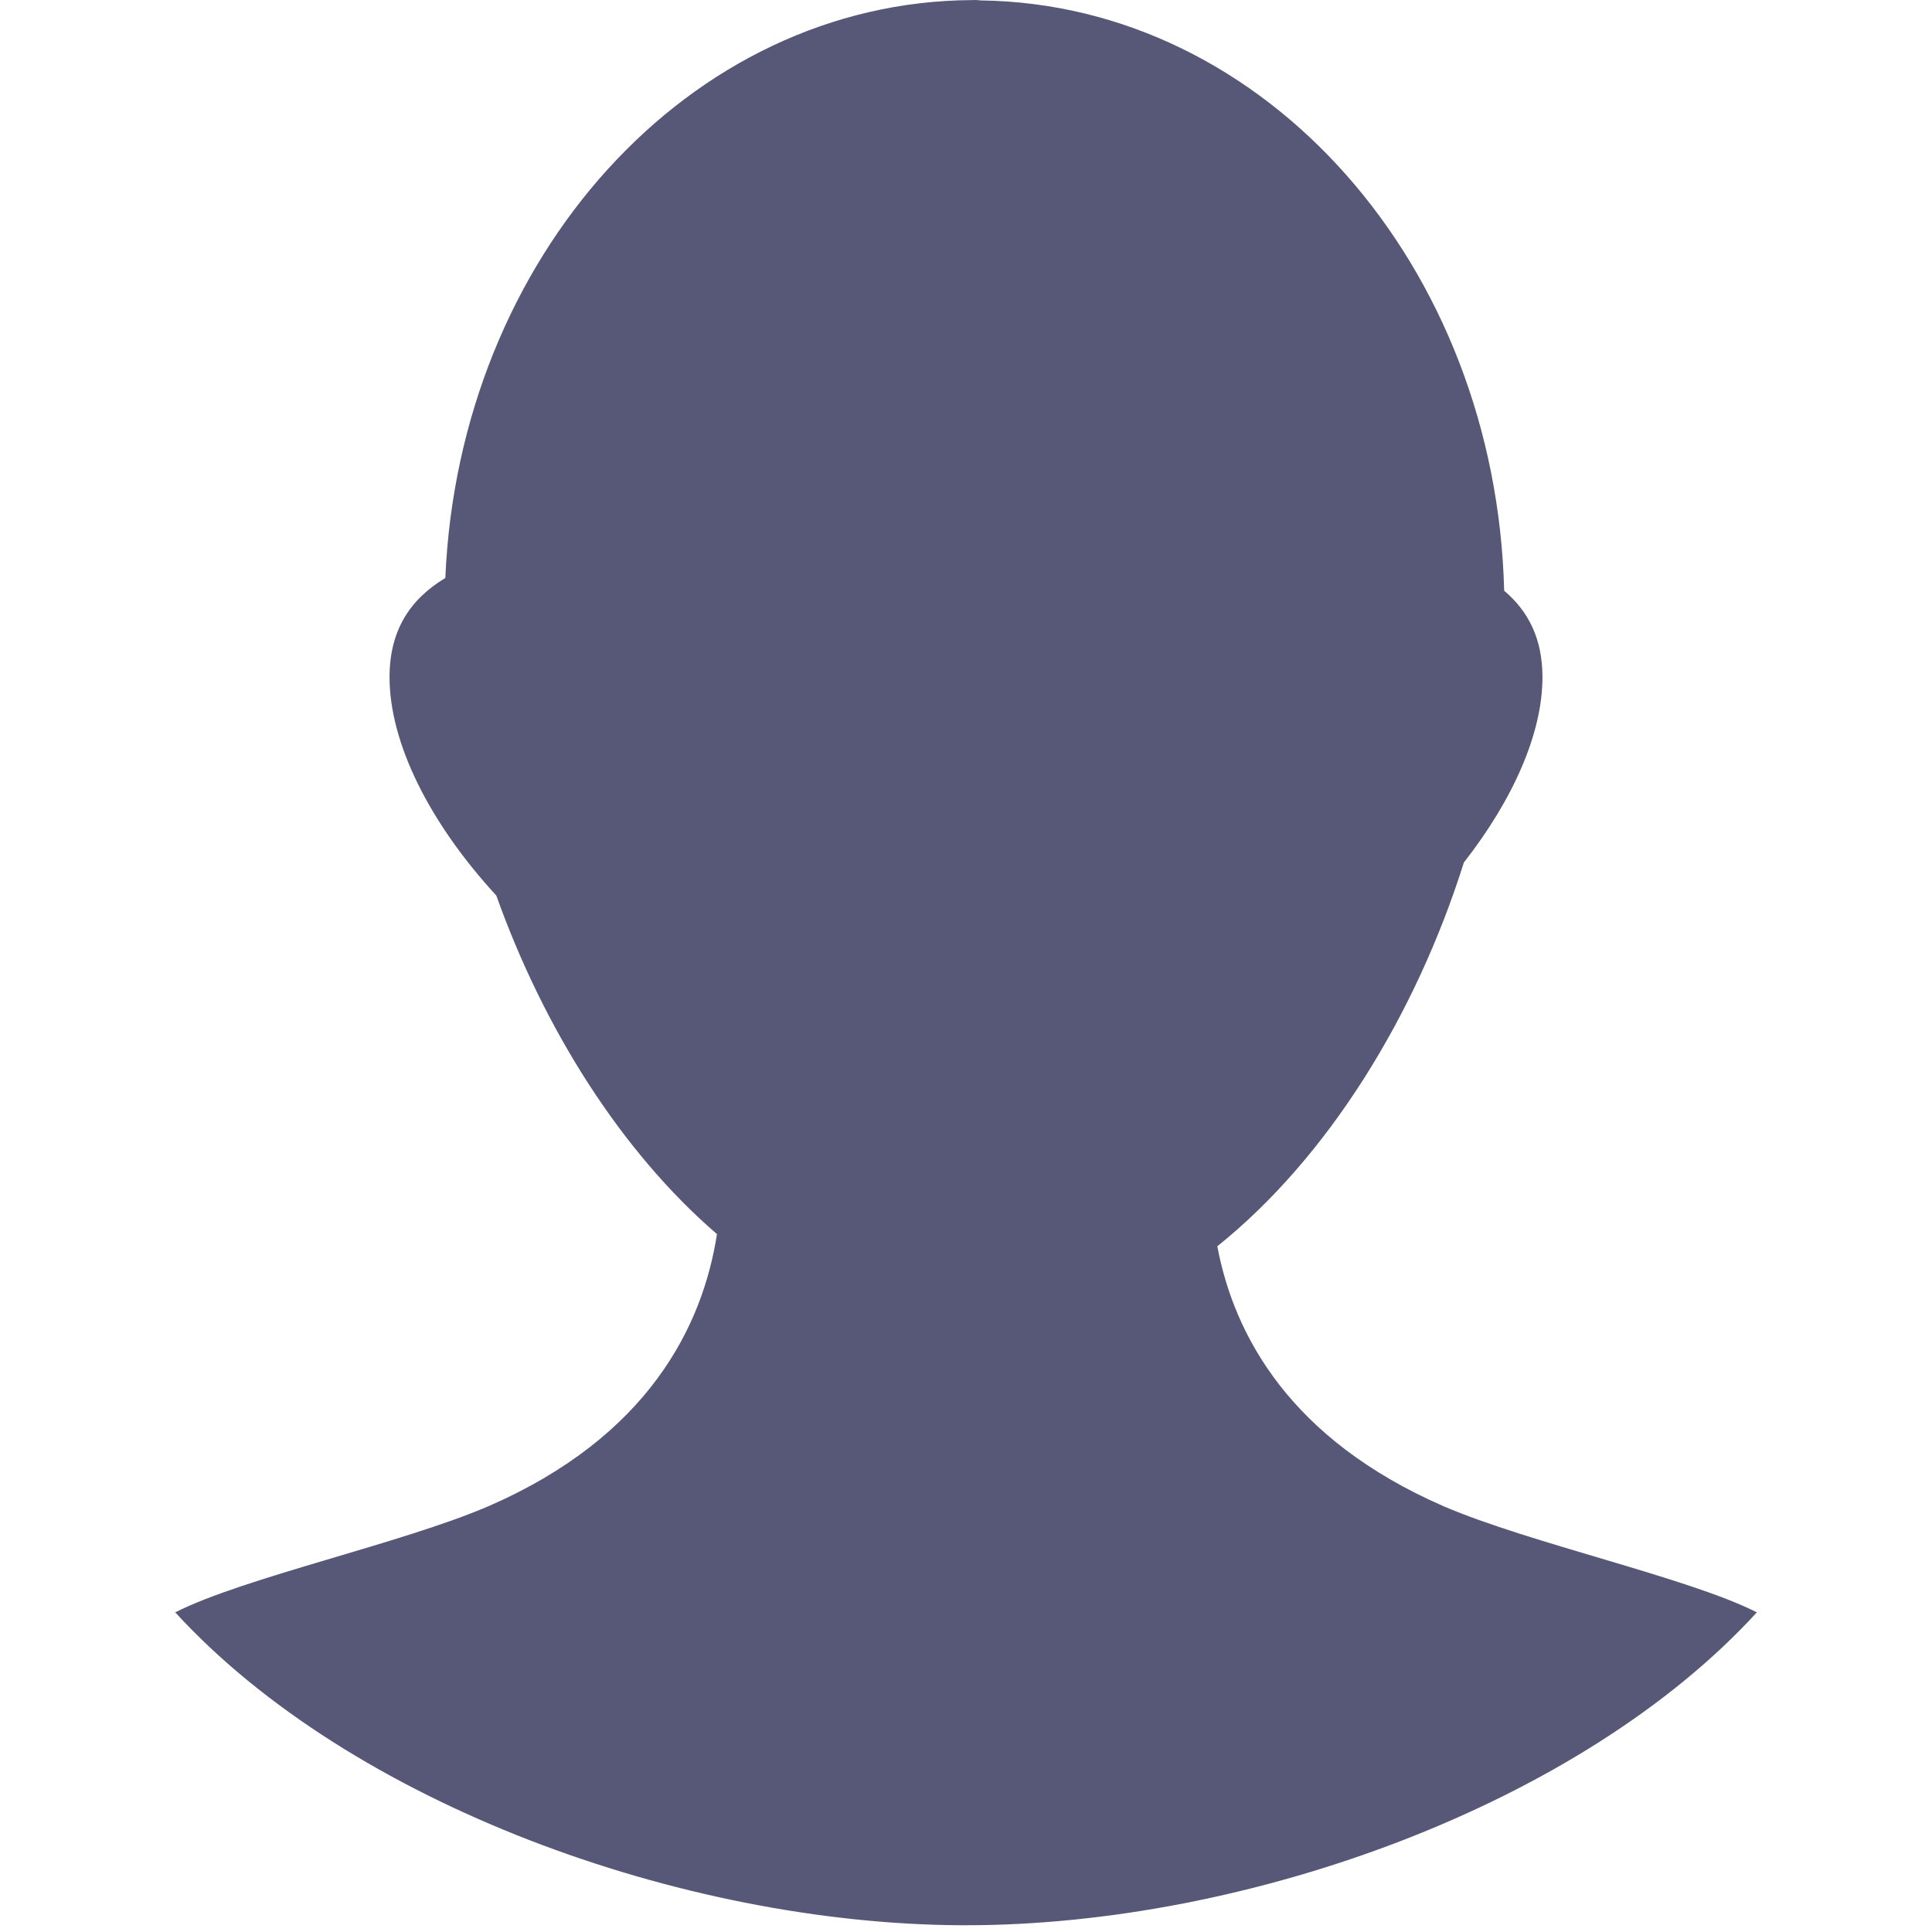 <?xml version="1.0" encoding="utf-8"?>
<!-- Generator: Adobe Illustrator 15.0.0, SVG Export Plug-In . SVG Version: 6.00 Build 0)  -->
<!DOCTYPE svg PUBLIC "-//W3C//DTD SVG 1.1//EN" "http://www.w3.org/Graphics/SVG/1.1/DTD/svg11.dtd">
<svg version="1.1" id="Слой_1" xmlns="http://www.w3.org/2000/svg" xmlns:xlink="http://www.w3.org/1999/xlink" x="0px" y="0px"
	 width="40px" height="40px" viewBox="0 0 40 40" enable-background="new 0 0 40 40" xml:space="preserve">
<path fill="#575777" d="M25.203,25.803c2.283-1.83,4.105-4.774,5.105-7.946c1.027-1.314,1.627-2.68,1.627-3.837
	c0-0.794-0.291-1.366-0.793-1.79c-0.17-6.735-4.934-12.142-10.829-12.221C20.267,0.004,20.222,0,20.175,0
	c-0.018,0-0.033,0.002-0.052,0.002C14.268,0.031,9.504,5.324,9.22,11.967c-0.733,0.439-1.155,1.088-1.155,2.052
	c0,1.363,0.825,3.016,2.211,4.523c0.987,2.768,2.59,5.304,4.568,7.009c-0.296,1.901-1.413,4.189-4.732,5.634
	c-1.794,0.771-5.071,1.479-6.484,2.197c3.622,3.956,10.482,6.45,16.271,6.478h0.081c0.005,0,0.014,0,0.021,0
	c5.826,0,12.726-2.494,16.373-6.478c-1.414-0.718-4.693-1.426-6.486-2.197C26.719,29.804,25.553,27.659,25.203,25.803z"/>
</svg>
